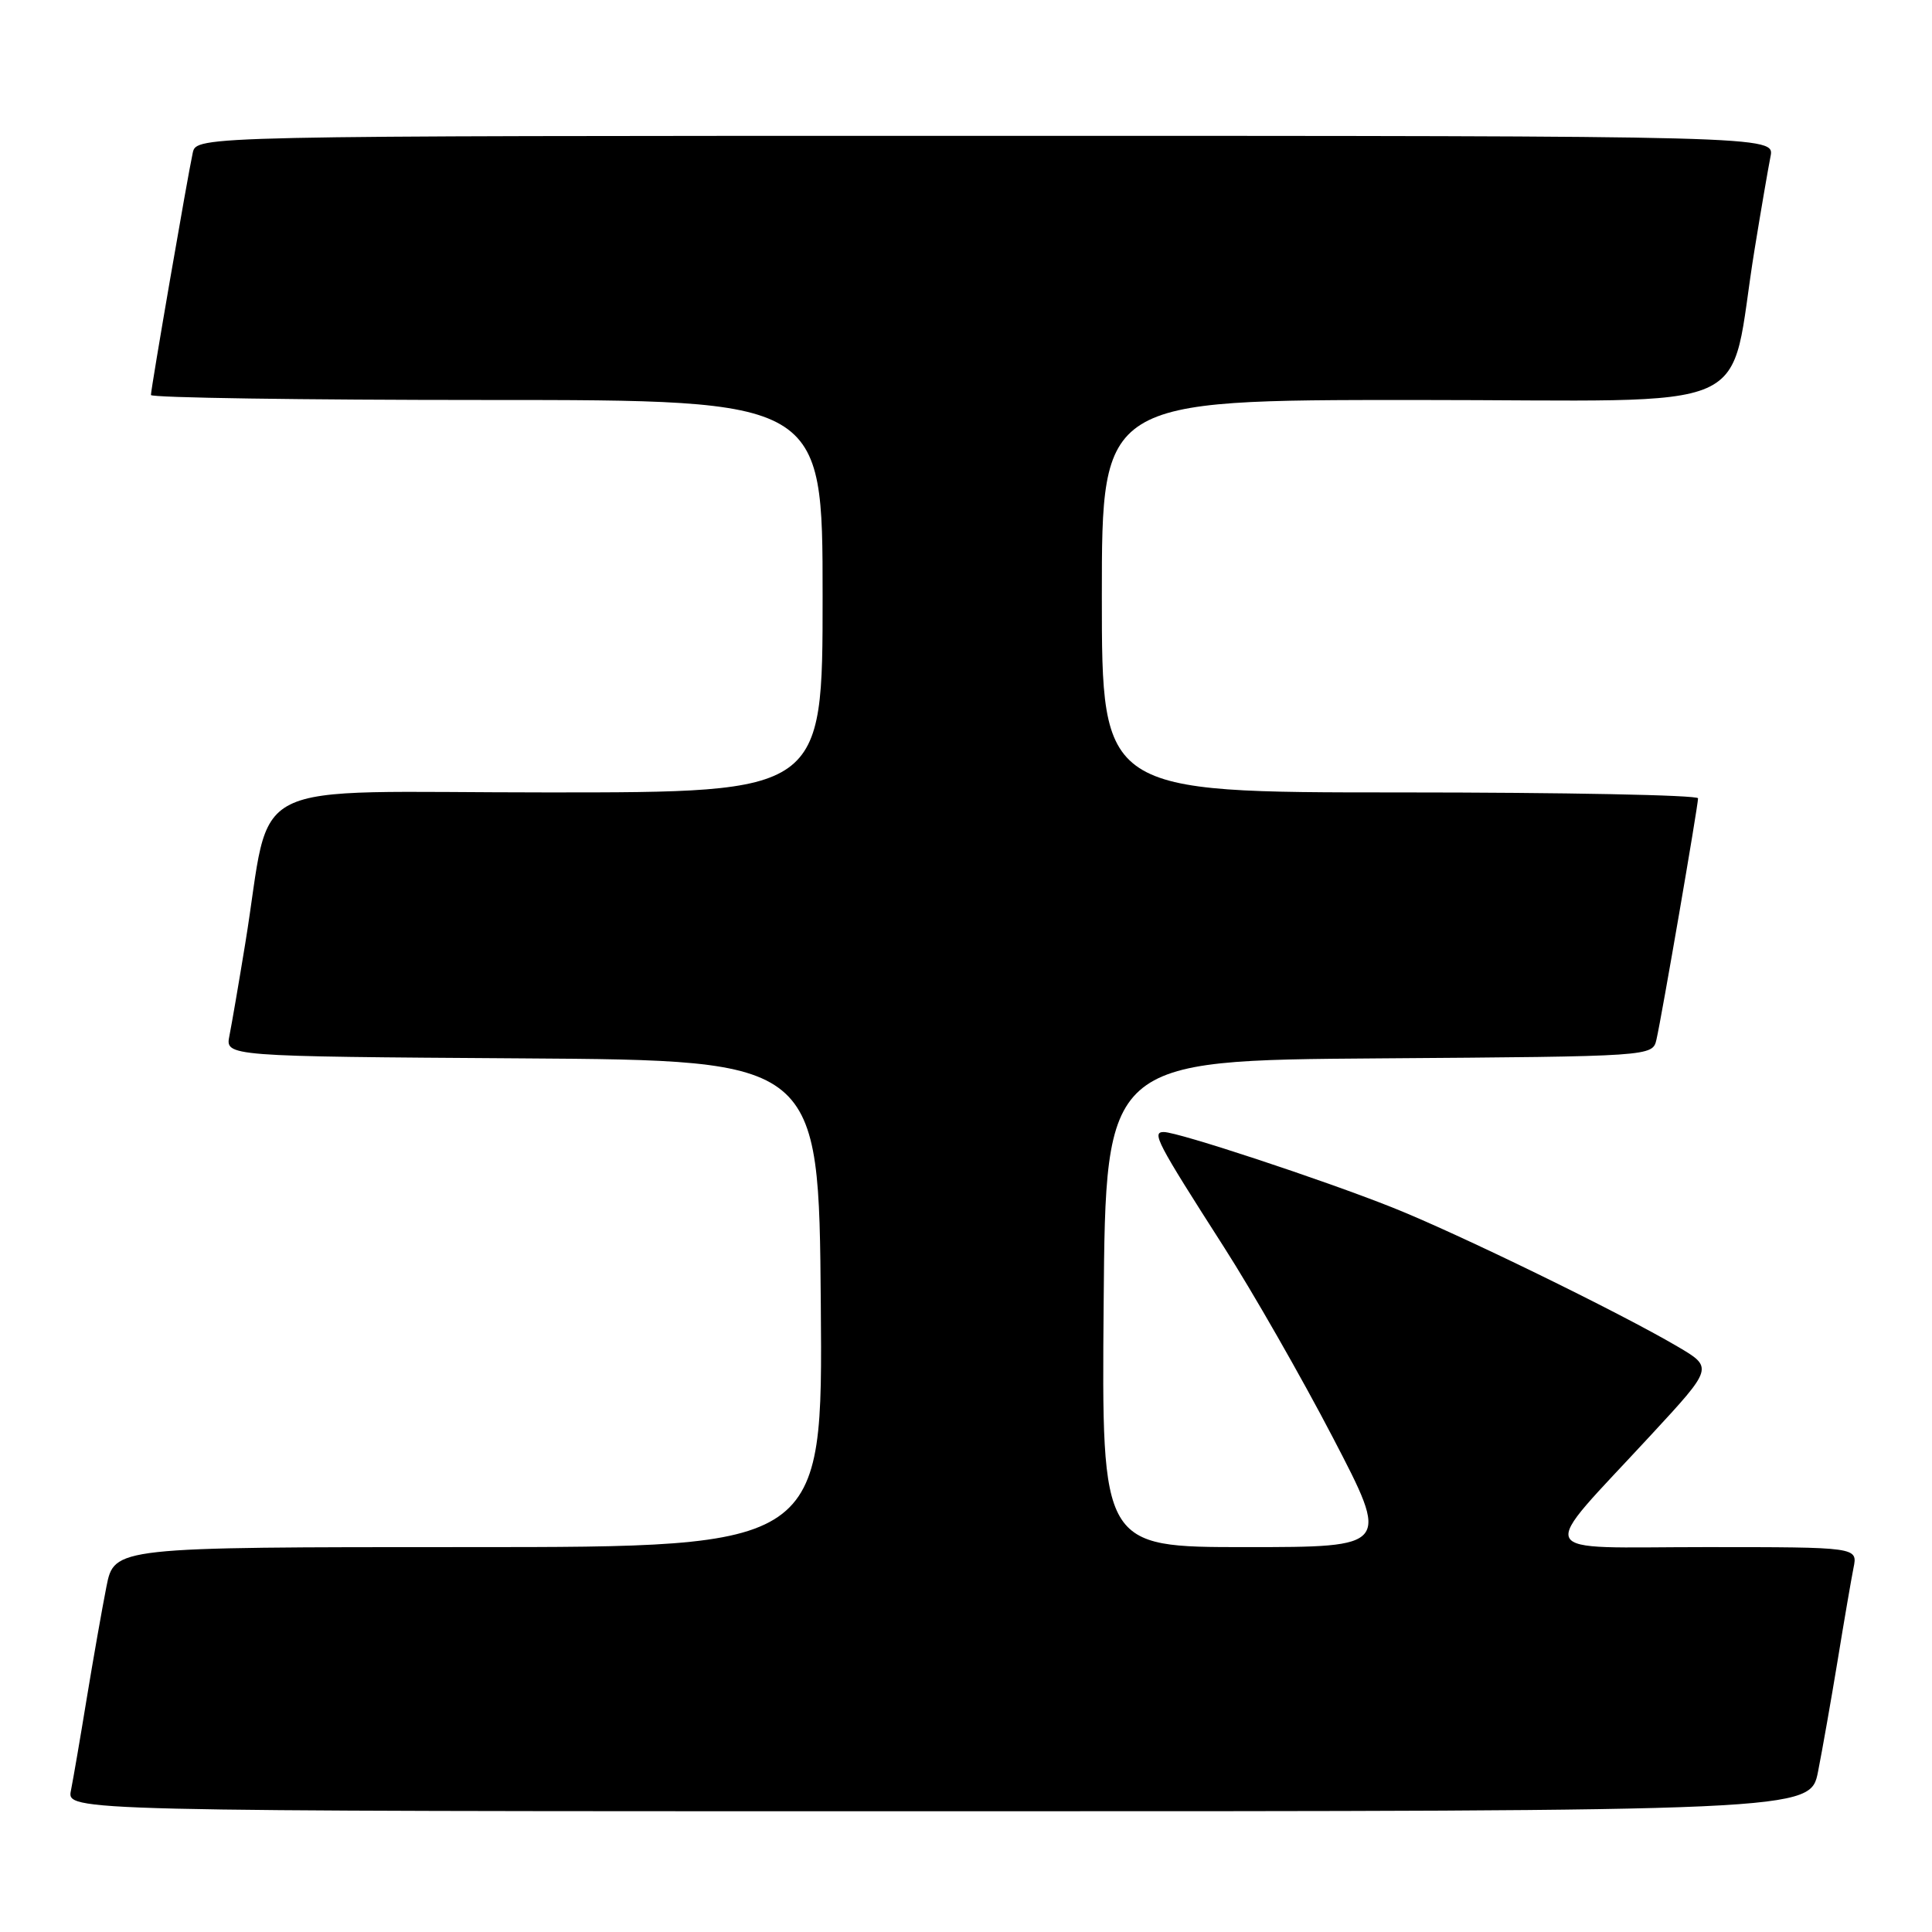 <?xml version="1.0" encoding="UTF-8" standalone="no"?>
<!DOCTYPE svg PUBLIC "-//W3C//DTD SVG 1.1//EN" "http://www.w3.org/Graphics/SVG/1.1/DTD/svg11.dtd" >
<svg xmlns="http://www.w3.org/2000/svg" xmlns:xlink="http://www.w3.org/1999/xlink" version="1.1" viewBox="0 0 256 256">
 <g >
 <path fill="currentColor"
d=" M 240.90 234.75 C 241.47 231.86 242.64 225.22 243.50 220.00 C 244.35 214.78 245.30 209.26 245.60 207.75 C 246.16 205.00 246.16 205.00 225.95 205.00 C 202.71 205.00 203.52 206.65 218.76 190.15 C 227.03 181.21 227.03 181.21 222.26 178.41 C 214.54 173.87 193.09 163.41 184.48 159.99 C 175.26 156.32 156.11 150.00 154.21 150.00 C 152.57 150.00 153.25 151.30 162.17 165.23 C 165.95 171.13 172.45 182.49 176.61 190.48 C 184.17 205.00 184.17 205.00 165.07 205.00 C 145.97 205.00 145.97 205.00 146.24 172.75 C 146.50 140.50 146.50 140.50 182.73 140.24 C 218.97 139.98 218.97 139.98 219.49 137.74 C 220.17 134.81 225.00 106.78 225.00 105.78 C 225.00 105.35 207.22 105.00 185.50 105.00 C 146.00 105.00 146.00 105.00 146.00 79.00 C 146.00 53.00 146.00 53.00 187.43 53.00 C 234.30 53.00 228.83 55.43 232.50 33.00 C 233.35 27.77 234.30 22.26 234.60 20.75 C 235.16 18.00 235.16 18.00 130.60 18.00 C 26.04 18.00 26.04 18.00 25.54 20.25 C 24.87 23.29 20.00 51.50 20.00 52.34 C 20.00 52.70 40.02 53.00 64.50 53.00 C 109.00 53.00 109.00 53.00 109.00 79.00 C 109.00 105.00 109.00 105.00 72.57 105.00 C 31.35 105.00 36.16 102.60 32.50 125.00 C 31.65 130.22 30.70 135.73 30.40 137.24 C 29.85 139.98 29.85 139.98 69.17 140.24 C 108.50 140.50 108.50 140.50 108.76 172.75 C 109.03 205.00 109.03 205.00 62.08 205.00 C 15.14 205.00 15.14 205.00 14.10 210.25 C 13.53 213.14 12.36 219.78 11.50 225.00 C 10.65 230.22 9.70 235.74 9.40 237.25 C 8.84 240.00 8.84 240.00 124.35 240.00 C 239.86 240.00 239.86 240.00 240.90 234.75 Z "/>
</g>
</svg>